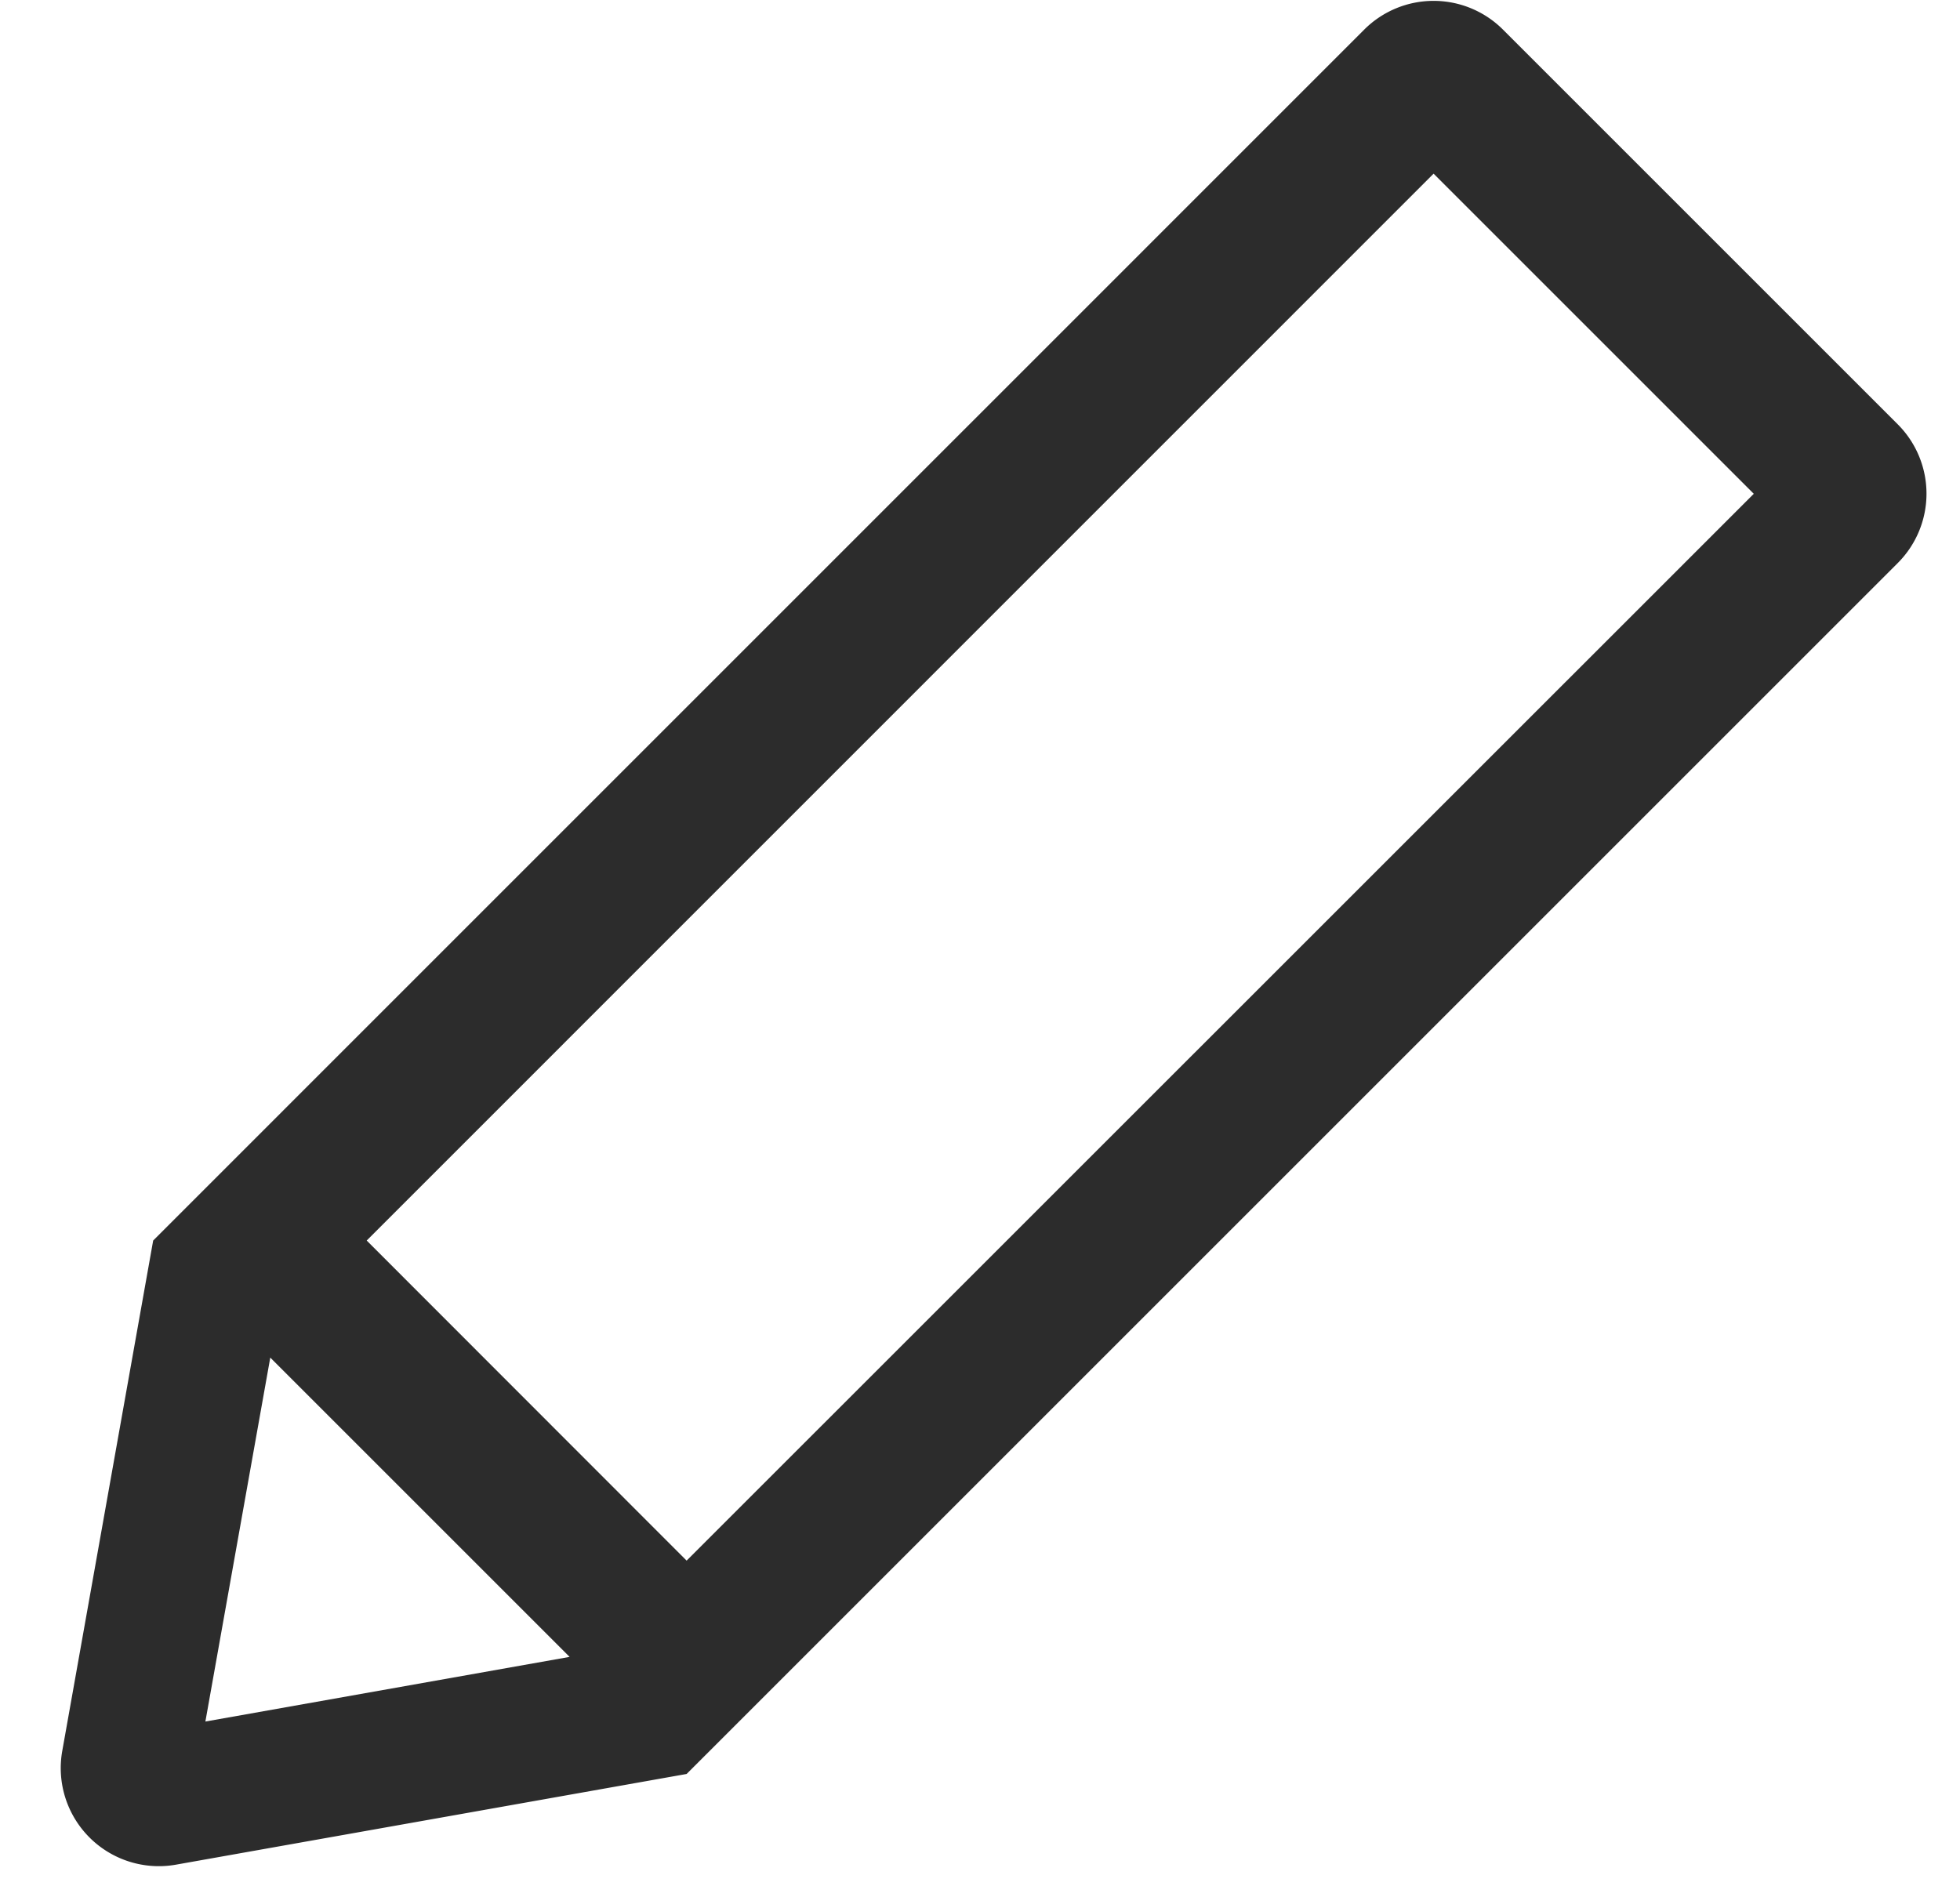 <?xml version="1.0" standalone="no"?><!DOCTYPE svg PUBLIC "-//W3C//DTD SVG 1.1//EN" "http://www.w3.org/Graphics/SVG/1.1/DTD/svg11.dtd"><svg class="icon" width="200px" height="192.48px" viewBox="0 0 1064 1024" version="1.1" xmlns="http://www.w3.org/2000/svg"><path fill="#2c2c2c" d="M33.792 950.682a53.248 53.248 0 0 0 61.768 61.727L372.736 963.174 1030.226 305.684a53.248 53.248 0 0 0 0-75.284L815.882 16.056a53.248 53.248 0 0 0-75.284 0L83.149 673.546 33.792 950.682zM952.074 268.083L372.736 847.34 199.066 673.546 778.24 94.29l173.793 173.793zM309.207 899.604l-197.714 35.103 35.226-197.591 162.488 162.488z"  /></svg>
